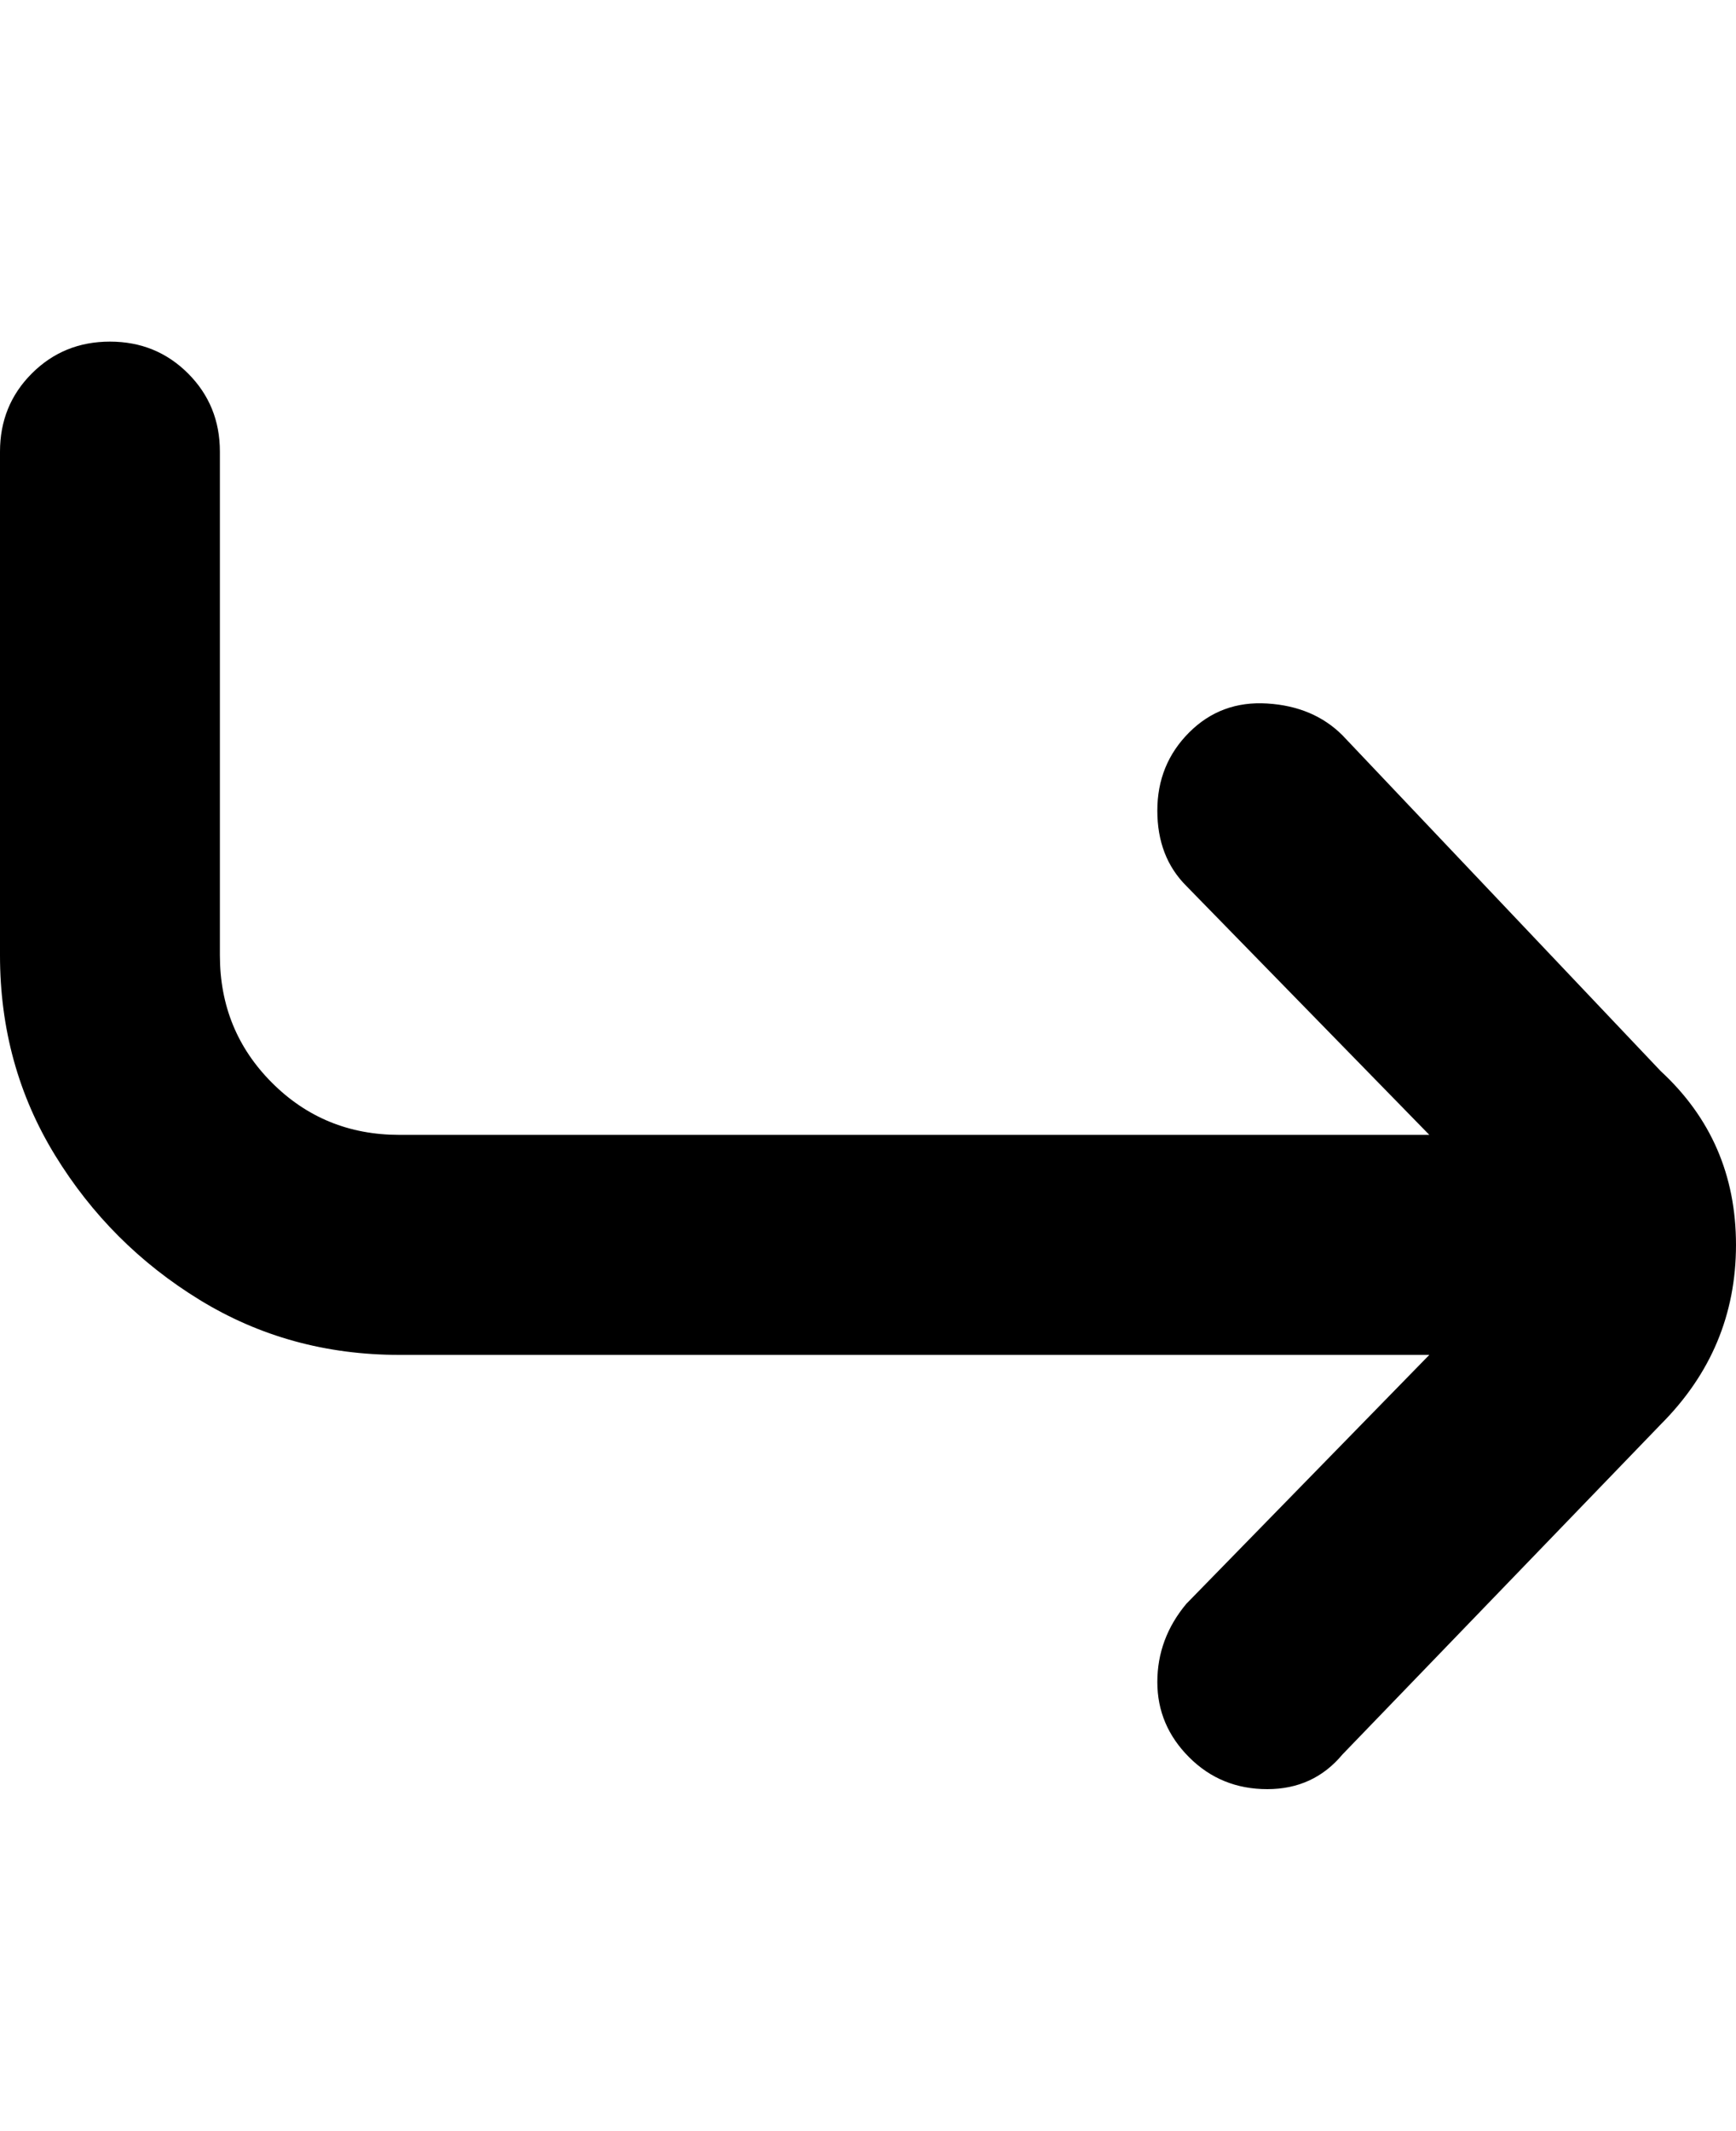 <svg viewBox="0 0 300 368" xmlns="http://www.w3.org/2000/svg"><path d="M287 246l-55 57q-5 6-13 6t-13.5-5.5q-5.5-5.5-5.5-13t5-13.5l42-43H69q-19 0-34.5-9.5t-25-25Q0 184 0 165V78q0-8 5.5-13.5T19 59q8 0 13.5 5.5T38 78v87q0 13 9 22t22 9h178l-42-43q-5-5-5-13t5.5-13.5q5.5-5.5 13.5-5t13 5.5l55 58q13 12 13 30t-13 31z"/></svg>